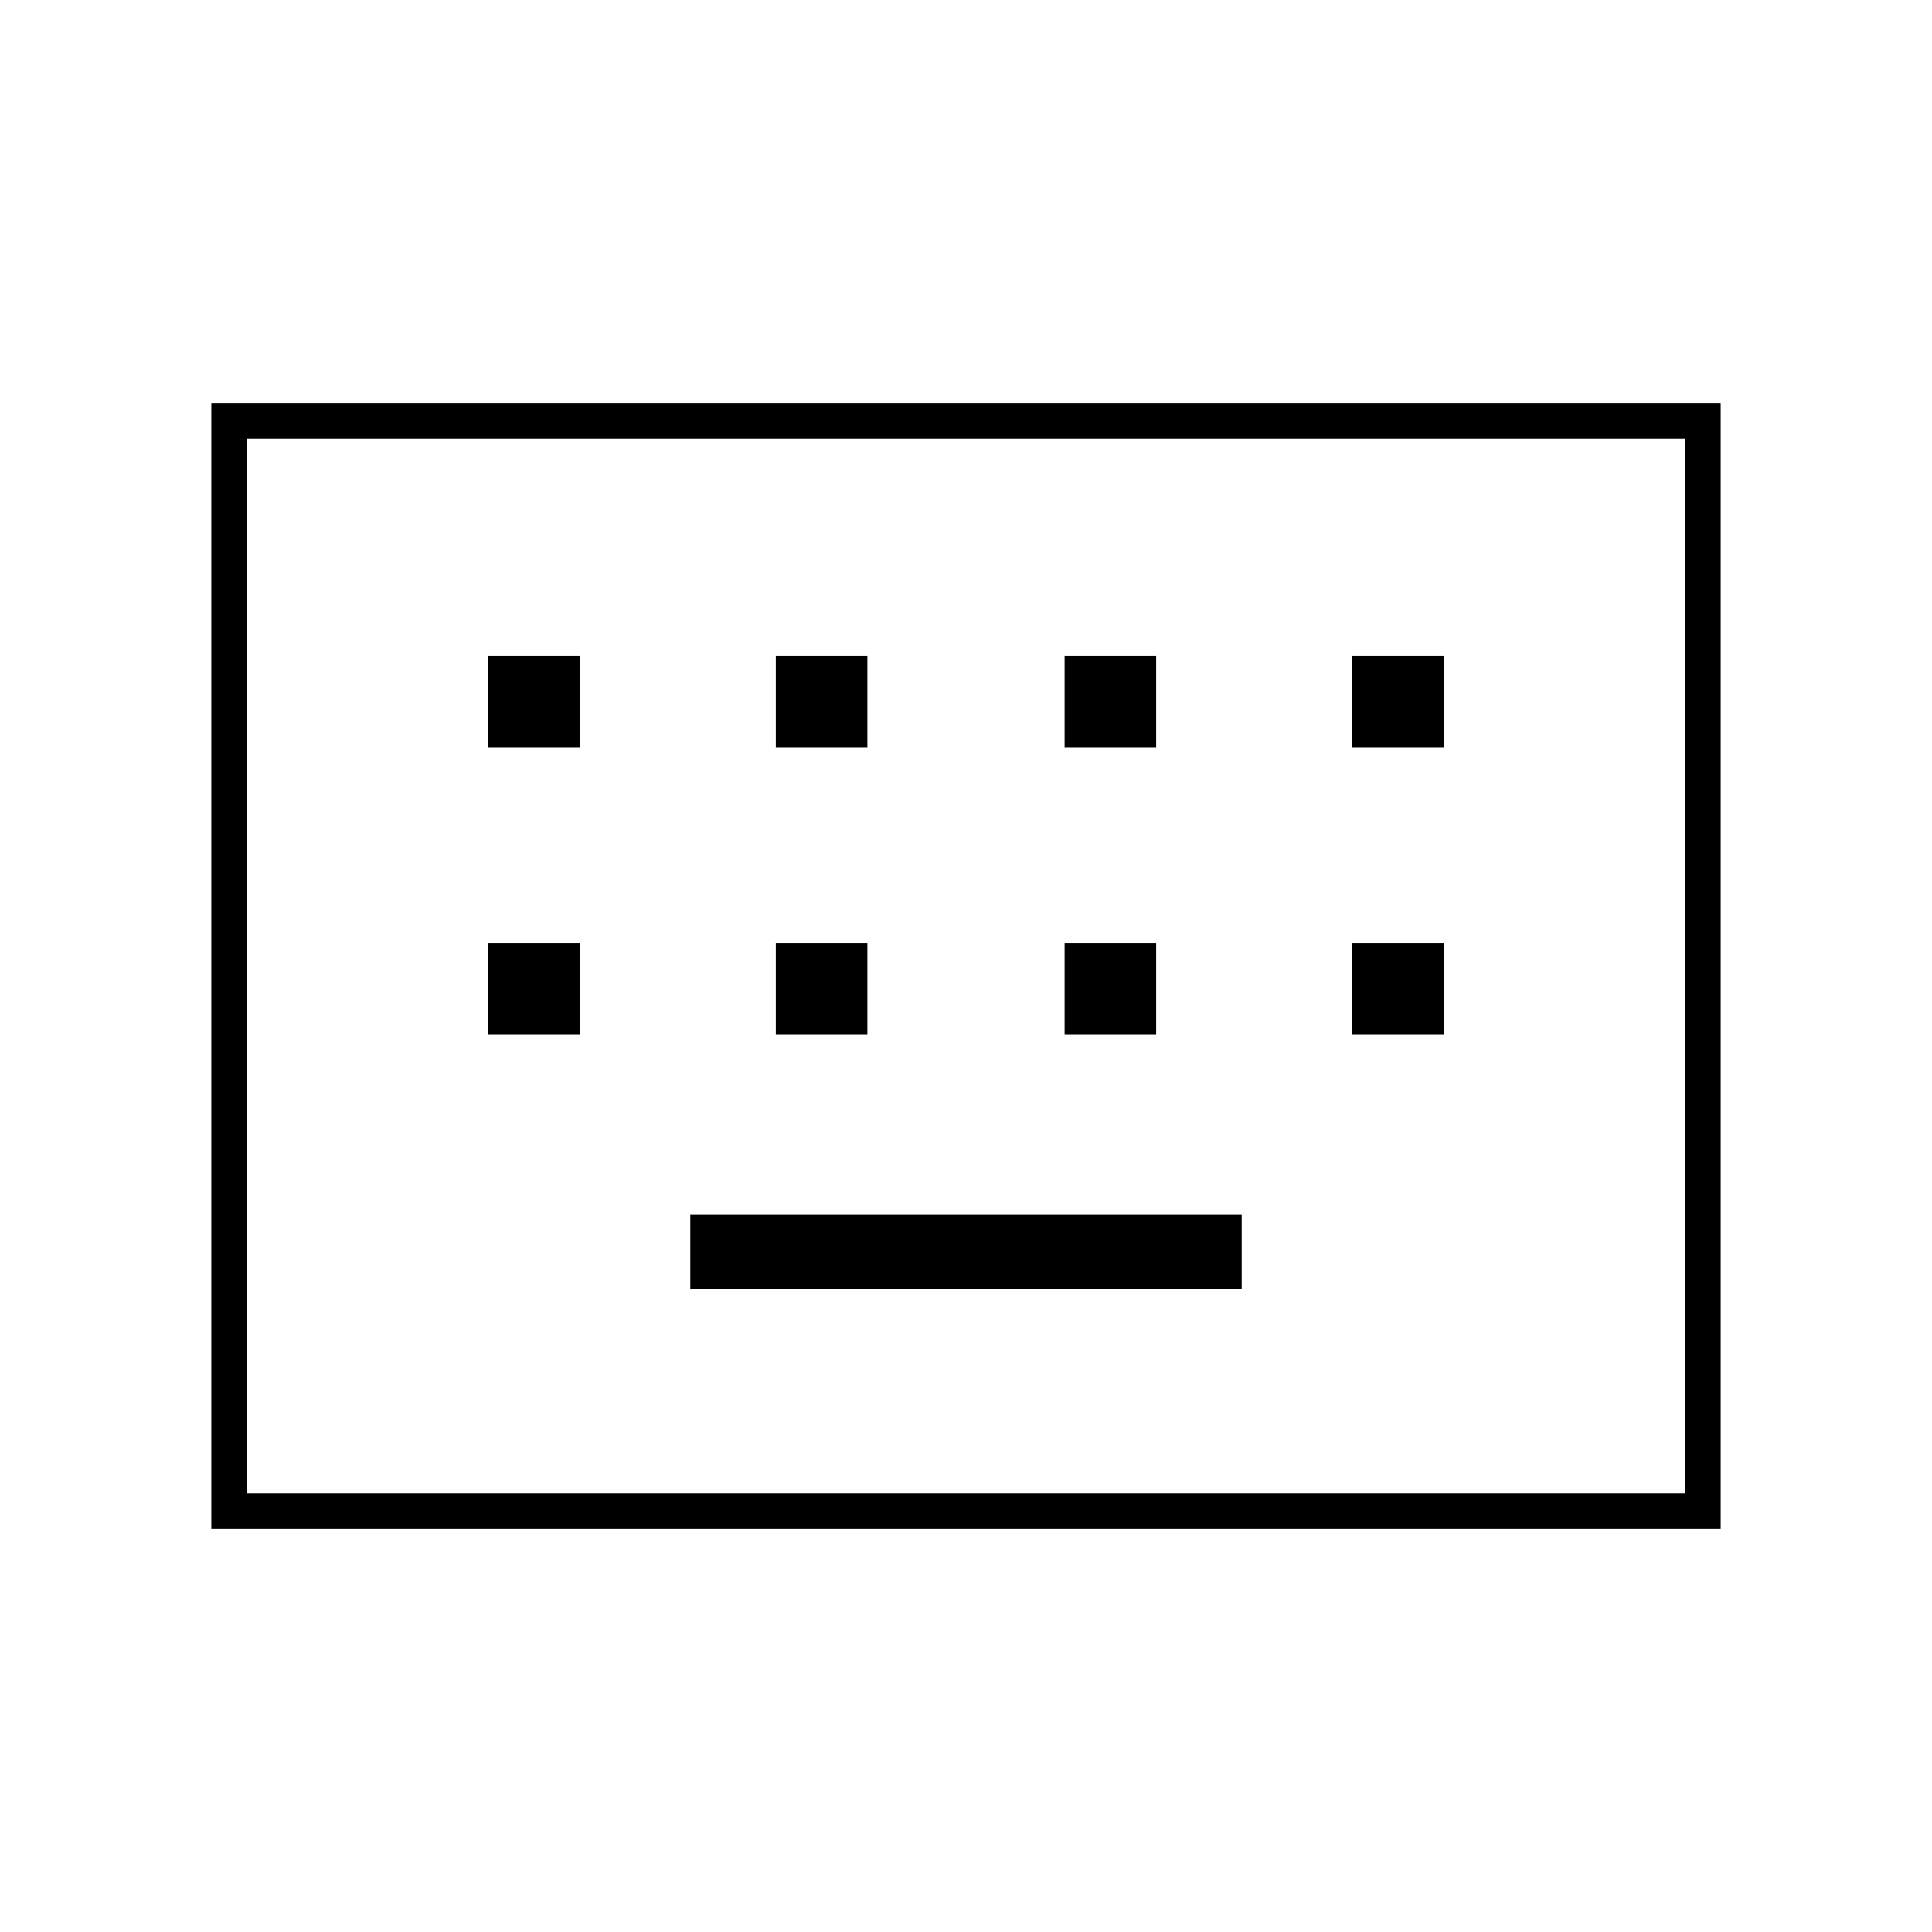 <svg xmlns="http://www.w3.org/2000/svg" height="20" viewBox="0 -960 960 960" width="20"><path d="M105-200.5v-559h750v559H105Zm17.5-17.5h715v-524h-715v524ZM343-319.5h274v-37H343v37ZM242.5-446H288v-45.5h-45.5v45.5Zm143 0H431v-45.5h-45.5v45.5Zm143.5 0h45.5v-45.5H529v45.5Zm143 0h45.5v-45.5H672v45.5ZM242.5-588.5H288V-634h-45.5v45.5Zm143 0H431V-634h-45.5v45.5Zm143.5 0h45.5V-634H529v45.5Zm143 0h45.5V-634H672v45.5ZM122.5-218v-524 524Z"/></svg>